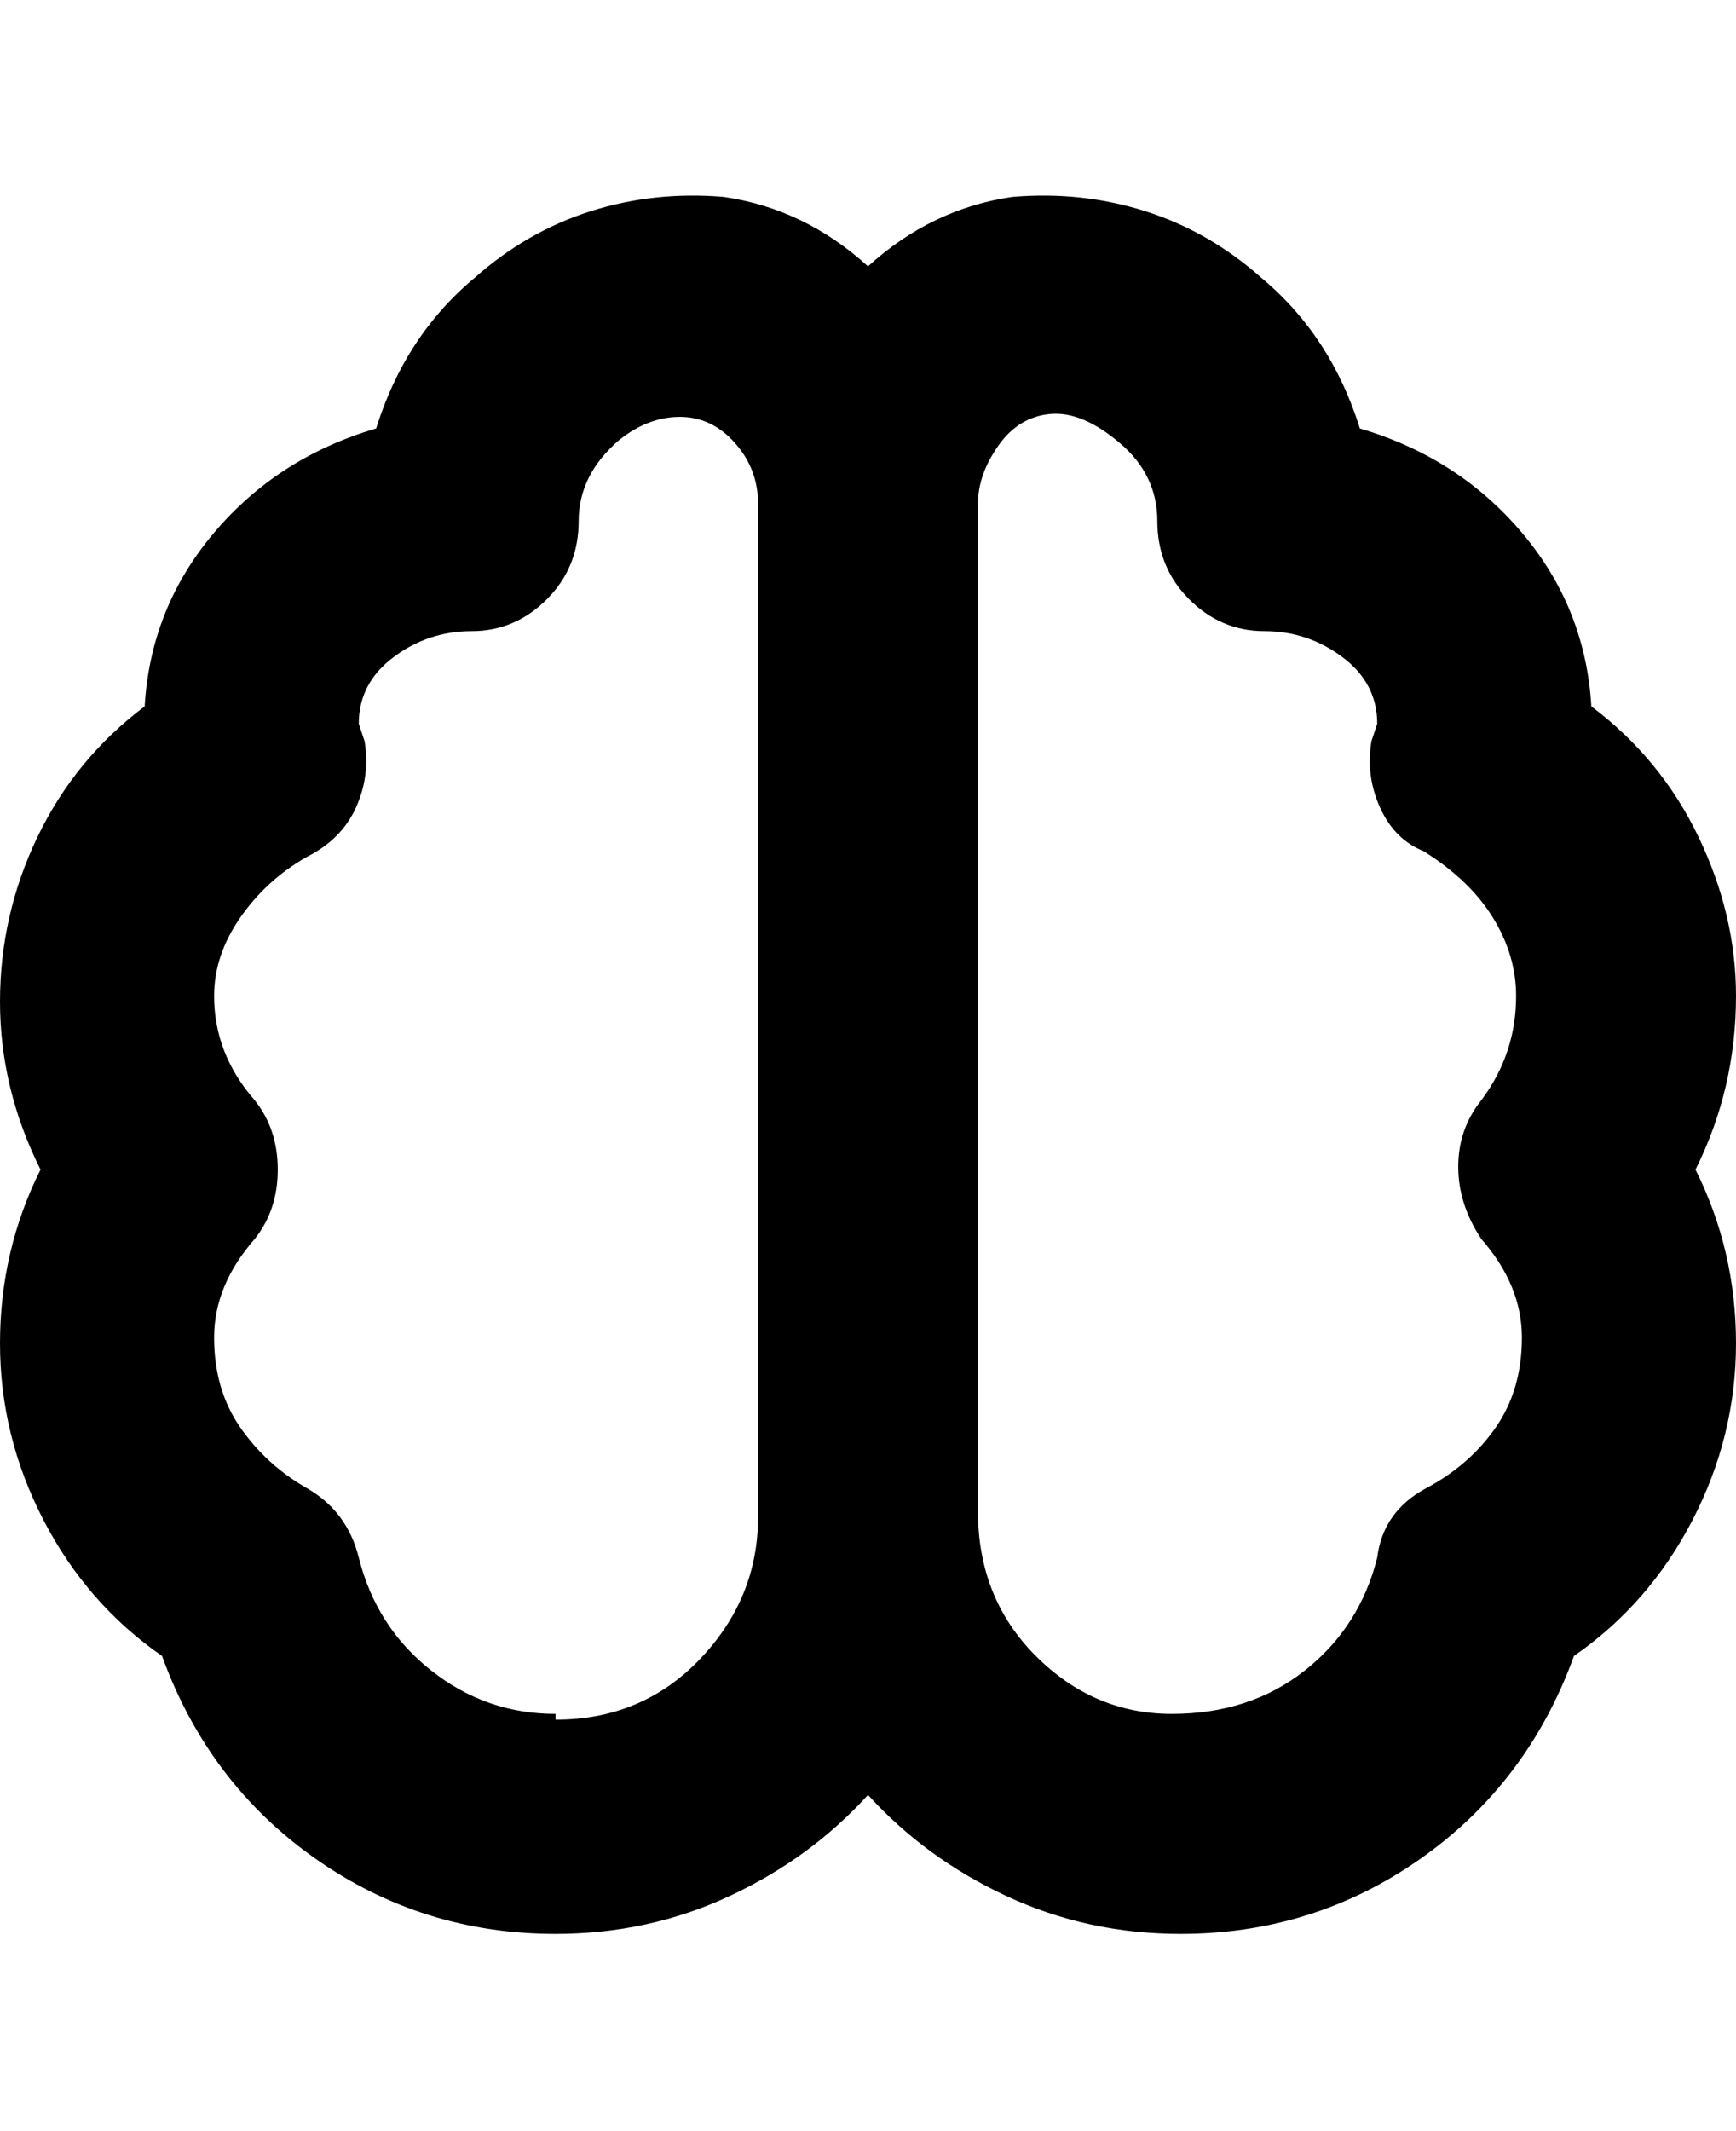 <svg viewBox="0 0 300 368" xmlns="http://www.w3.org/2000/svg"><path d="M300 172q0-14-6.5-27.5T275 122q-1-17-12-30t-28-18q-5-16-17-26-9-8-20-11.5T175 34q-14 2-25 12-11-10-25-12-12-1-23 2.5T82 48Q70 58 65 74q-17 5-28 18t-12 30q-12 9-18.5 22.5T0 173q0 15 7 29-7 14-7 30t7.5 30.5Q15 277 28 286q8 22 26.5 35T96 334q16 0 30-6.5t24-17.5q10 11 24 17.5t30 6.5q23 0 41.5-13t26.5-35q13-9 20.5-23.5T300 232q0-16-7-30 7-14 7-30zM96 296q-12 0-21.5-7.5T62 269q-2-8-9-12t-11.5-10.5Q37 240 37 231t7-17q4-5 4-12t-4-12q-7-8-7-18 0-7 4.5-13.5T53 148q6-3 8.5-8.5T63 128l-1-3q0-7 6-11.5t13.5-4.5q7.5 0 13-5.5T100 90q0-8 7-14 5-4 10.5-4t9.5 4.5q4 4.5 4 10.5v175q0 14-10 24.5T96 297v-1zm160-82q7 8 7 17t-4.5 15.5q-4.5 6.5-12 10.5t-8.5 12q-3 12-12.5 19.5t-23 7.5q-13.5 0-23.5-10t-10-25V87q0-5 3.5-10t9-5.5q5.5-.5 12 5T200 90q0 8 5.5 13.5t13 5.5q7.5 0 13.5 4.5t6 11.5l-1 3q-1 6 1.5 11.5t7.5 7.5q8 5 12 11.5t4 13.5q0 10-6 18-4 5-4 11.5t4 12.5z"/></svg>